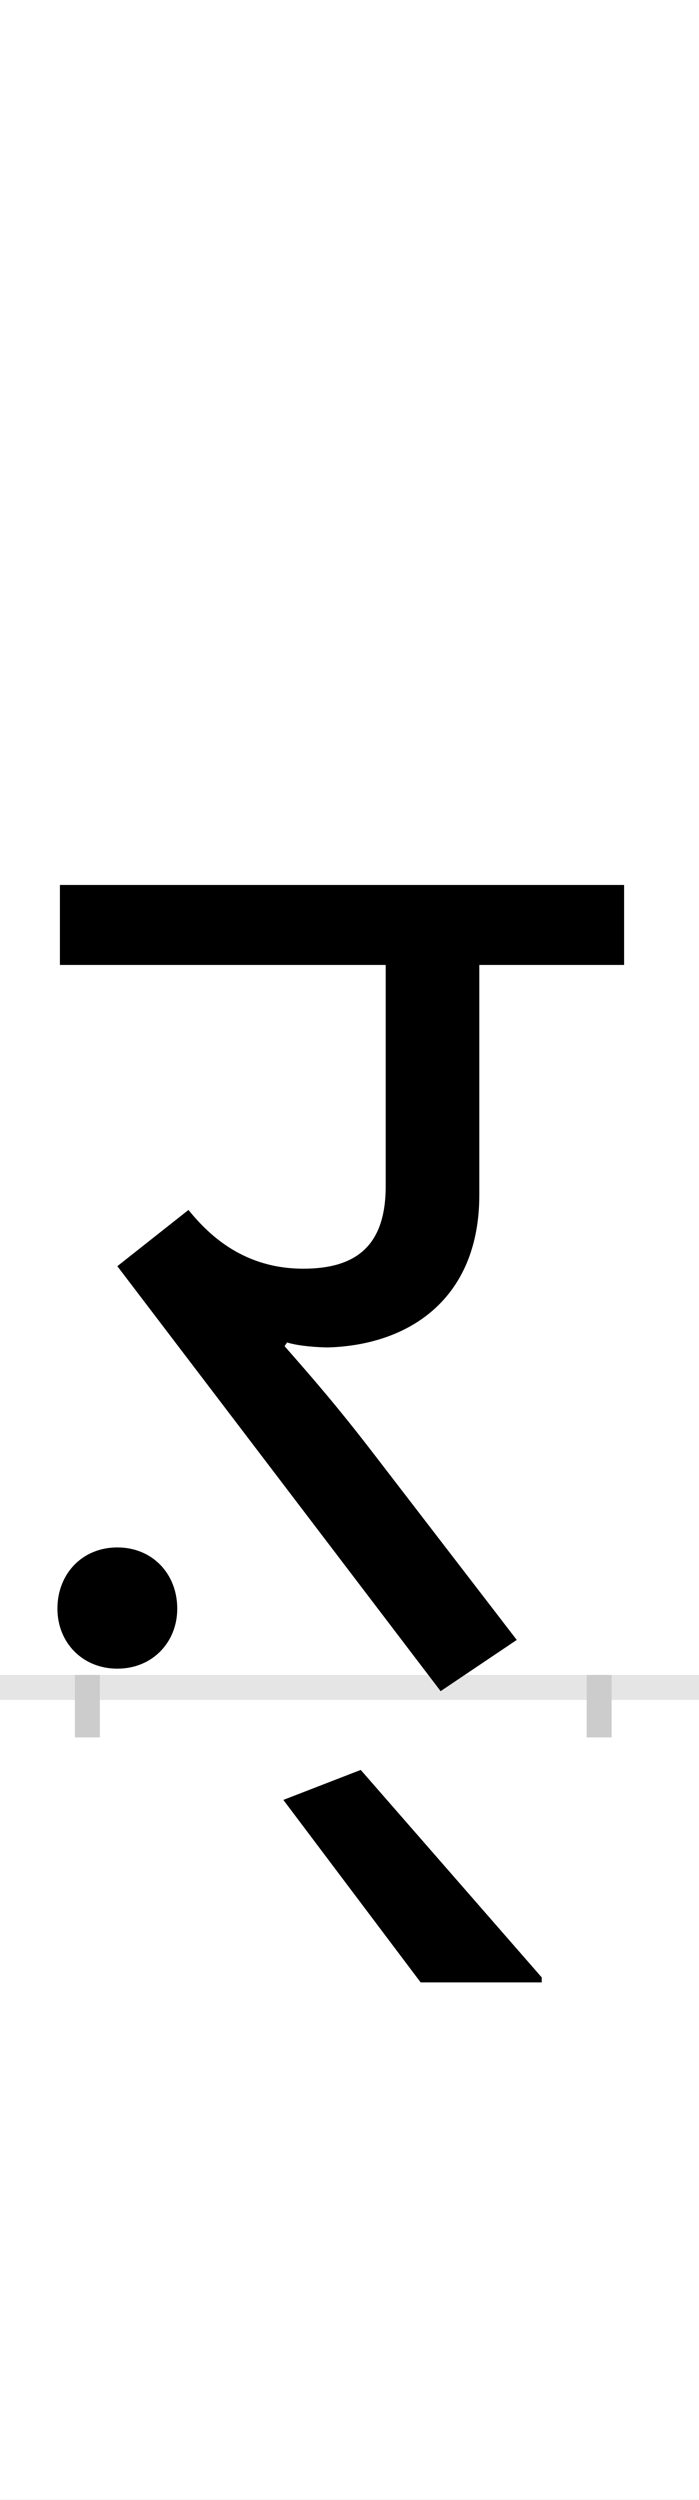 <?xml version="1.0" encoding="UTF-8"?>
<svg height="200.0" version="1.1" width="56.0" xmlns="http://www.w3.org/2000/svg" xmlns:xlink="http://www.w3.org/1999/xlink">
 <rect width="100%" height="100%" fill="#808080" stroke="none"/>
 <path d="M0,0 l56,0 l0,200 l-56,0 Z M0,0" fill="rgb(255,255,255)" transform="matrix(1,0,0,-1,0.0,200.0)"/>
 <path d="M0,0 l56,0" fill="none" stroke="rgb(229,229,229)" stroke-width="2" transform="matrix(1,0,0,-1,0.0,135.0)"/>
 <path d="M0,1 l0,-5" fill="none" stroke="rgb(204,204,204)" stroke-width="2" transform="matrix(1,0,0,-1,7.0,135.0)"/>
 <path d="M0,1 l0,-5" fill="none" stroke="rgb(204,204,204)" stroke-width="2" transform="matrix(1,0,0,-1,48.0,135.0)"/>
 <path d="M160,276 c9,-3,26,-4,33,-4 c65,2,121,39,121,122 l0,184 l116,0 l0,64 l-452,0 l0,-64 l261,0 l0,-177 c0,-47,-23,-66,-66,-66 c-47,0,-75,26,-92,47 l-57,-45 l259,-340 l61,41 l-117,152 c-27,35,-47,58,-69,83 Z M-24,63 c0,-27,20,-48,48,-48 c28,0,48,21,48,48 c0,28,-20,49,-48,49 c-28,0,-48,-21,-48,-49 Z M364,-232 l-145,166 l-62,-24 l110,-146 l97,0 Z M364,-232" fill="rgb(0,0,0)" transform="matrix(0.1,0.0,0.0,-0.1,7.0,135.0)"/>
</svg>